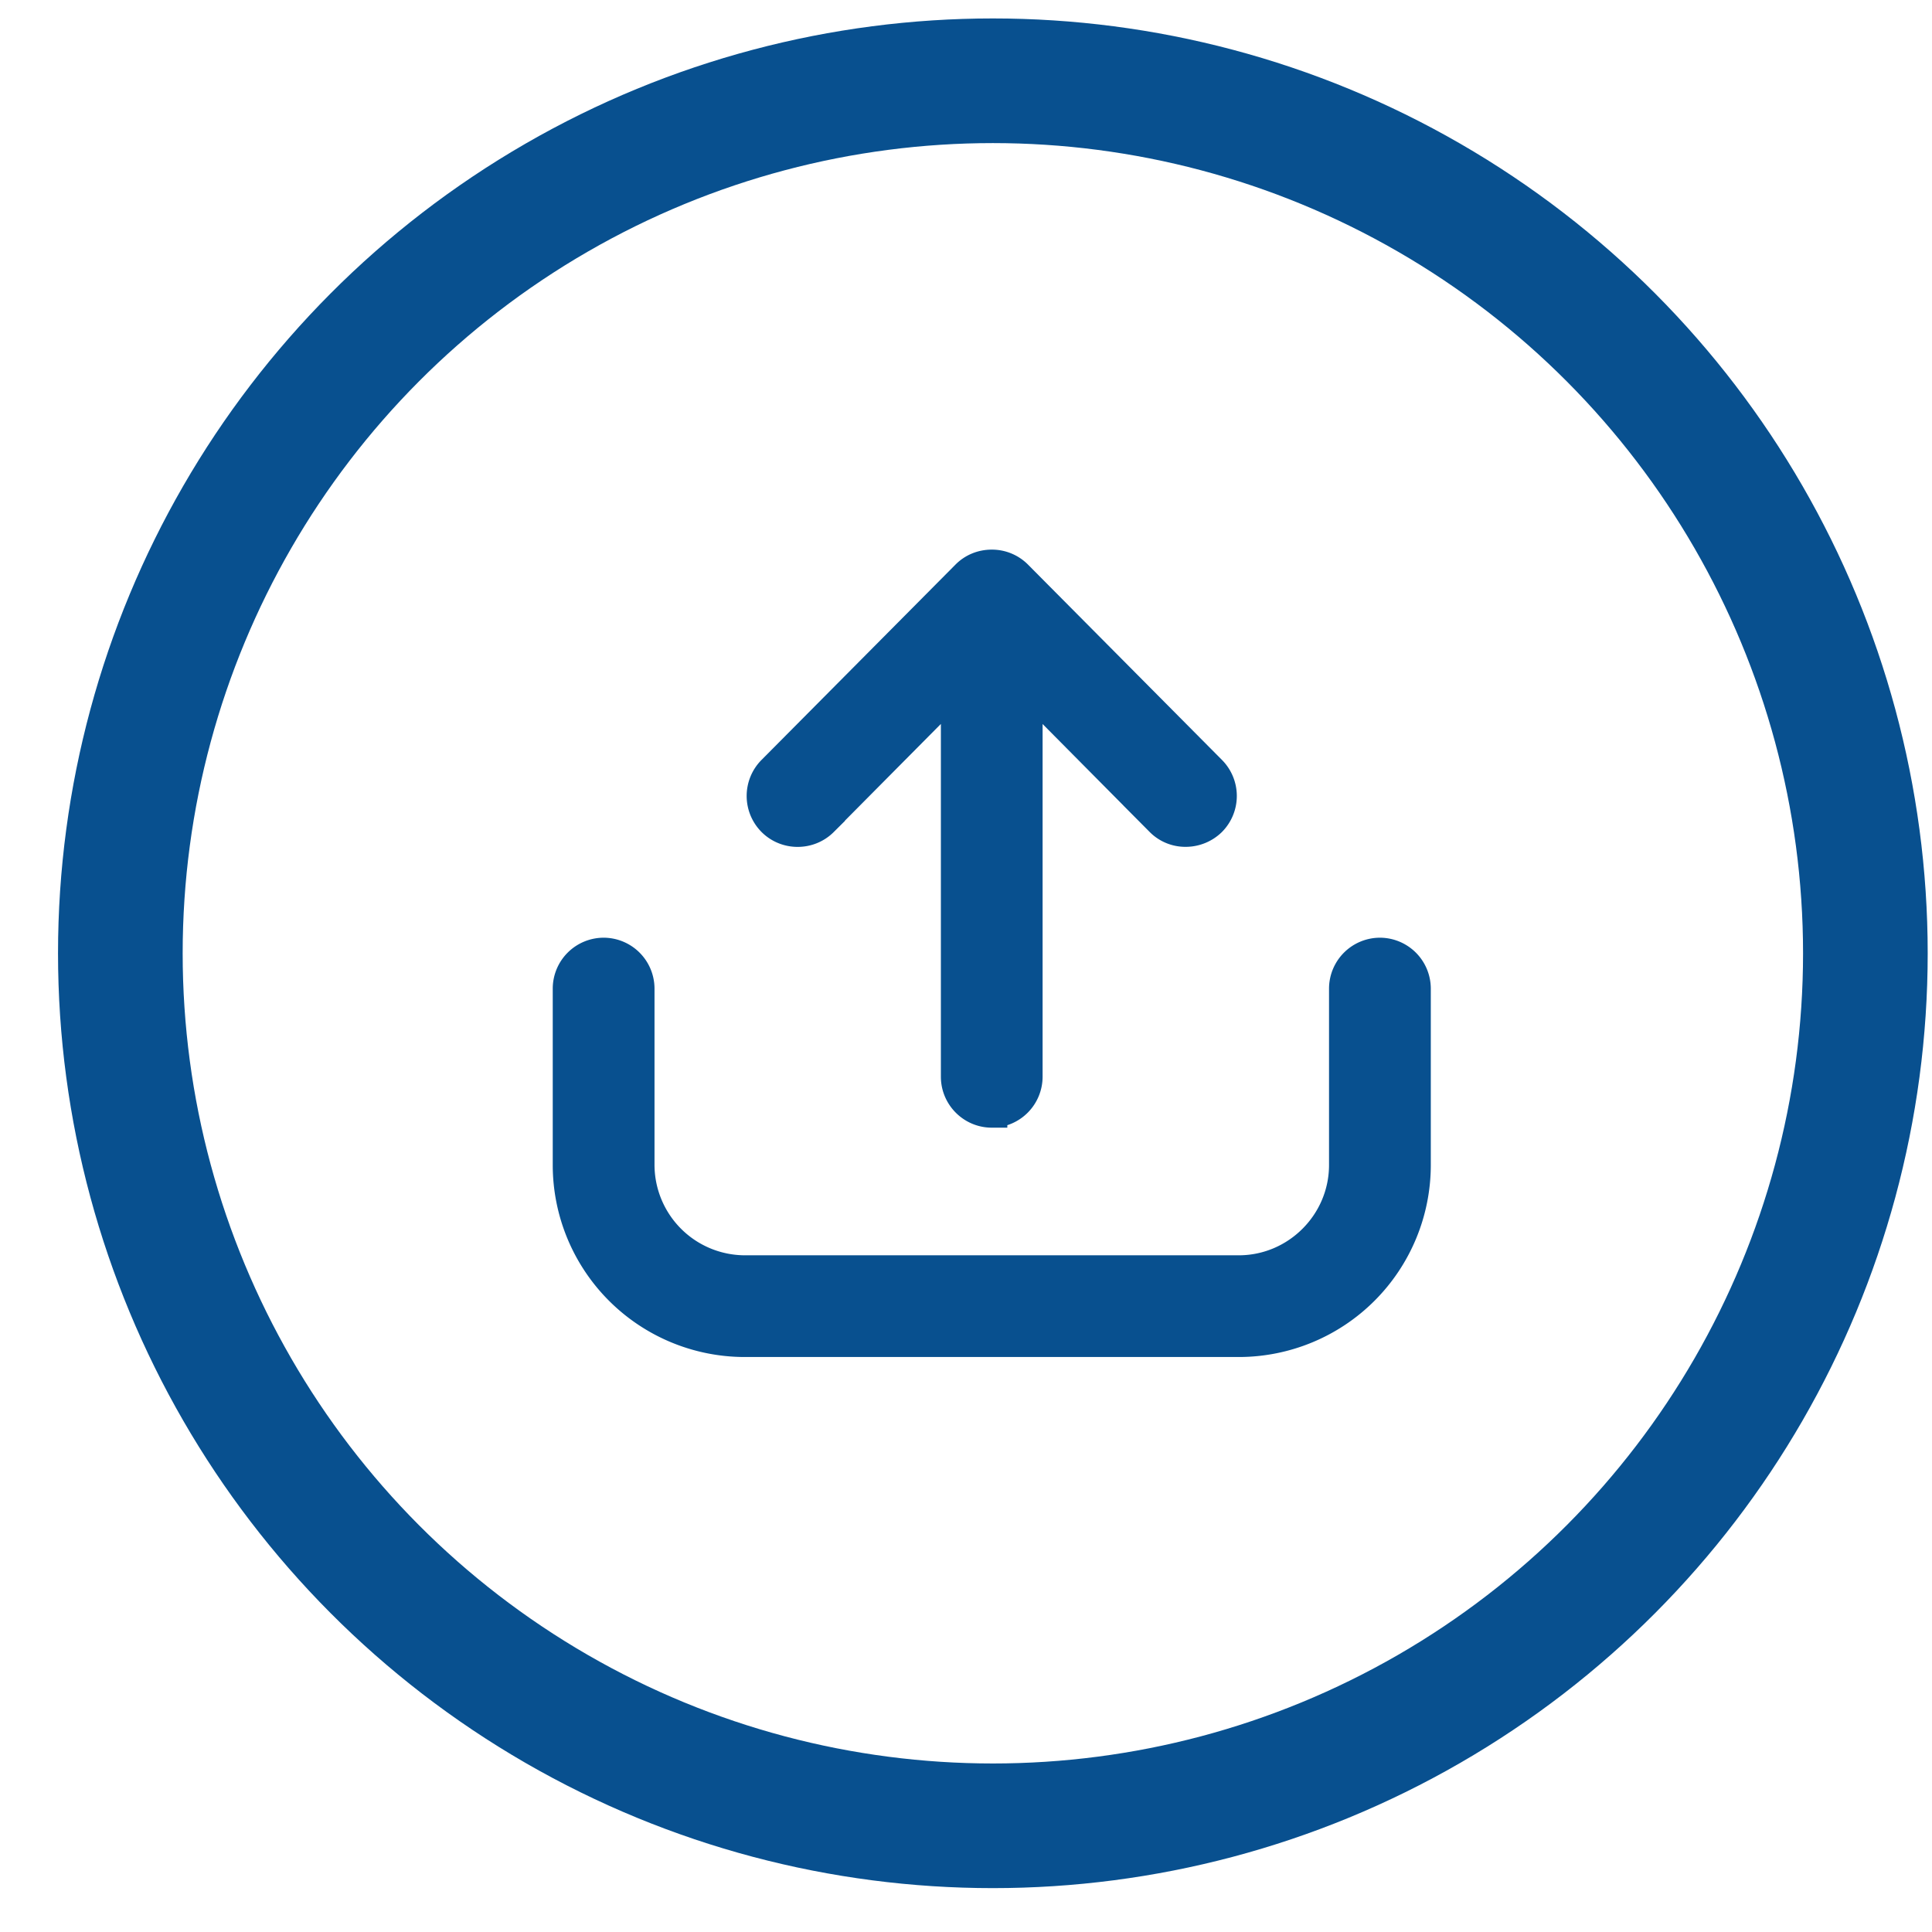 <svg width="31" height="31" viewBox="0 0 31 31" fill="none" xmlns="http://www.w3.org/2000/svg"><circle cx="15.931" cy="15.296" r="14" stroke="#08508F" stroke-width="2"/><path d="M22.141 15.296a.568.568 0 0 0-.566.566v2.831c0 .934-.764 1.699-1.699 1.699H11.95a1.704 1.704 0 0 1-1.698-1.699v-2.83a.568.568 0 0 0-.566-.567.568.568 0 0 0-.567.566v2.831a2.832 2.832 0 0 0 2.832 2.831h7.926a2.832 2.832 0 0 0 2.831-2.83v-2.832a.568.568 0 0 0-.566-.566Z" fill="#08508F" stroke="#08508F" stroke-width=".5"/><path d="m13.2 13.173 2.147-2.164v6.268c0 .312.255.567.566.567a.568.568 0 0 0 .566-.567V11.01l2.146 2.164a.556.556 0 0 0 .402.164.58.58 0 0 0 .402-.164.57.57 0 0 0 0-.805l-3.114-3.136a.565.565 0 0 0-.402-.164c-.159 0-.3.062-.402.164l-3.114 3.136a.57.57 0 0 0 0 .805c.22.22.583.22.804 0Z" fill="#08508F" stroke="#08508F" stroke-width=".5"/></svg>